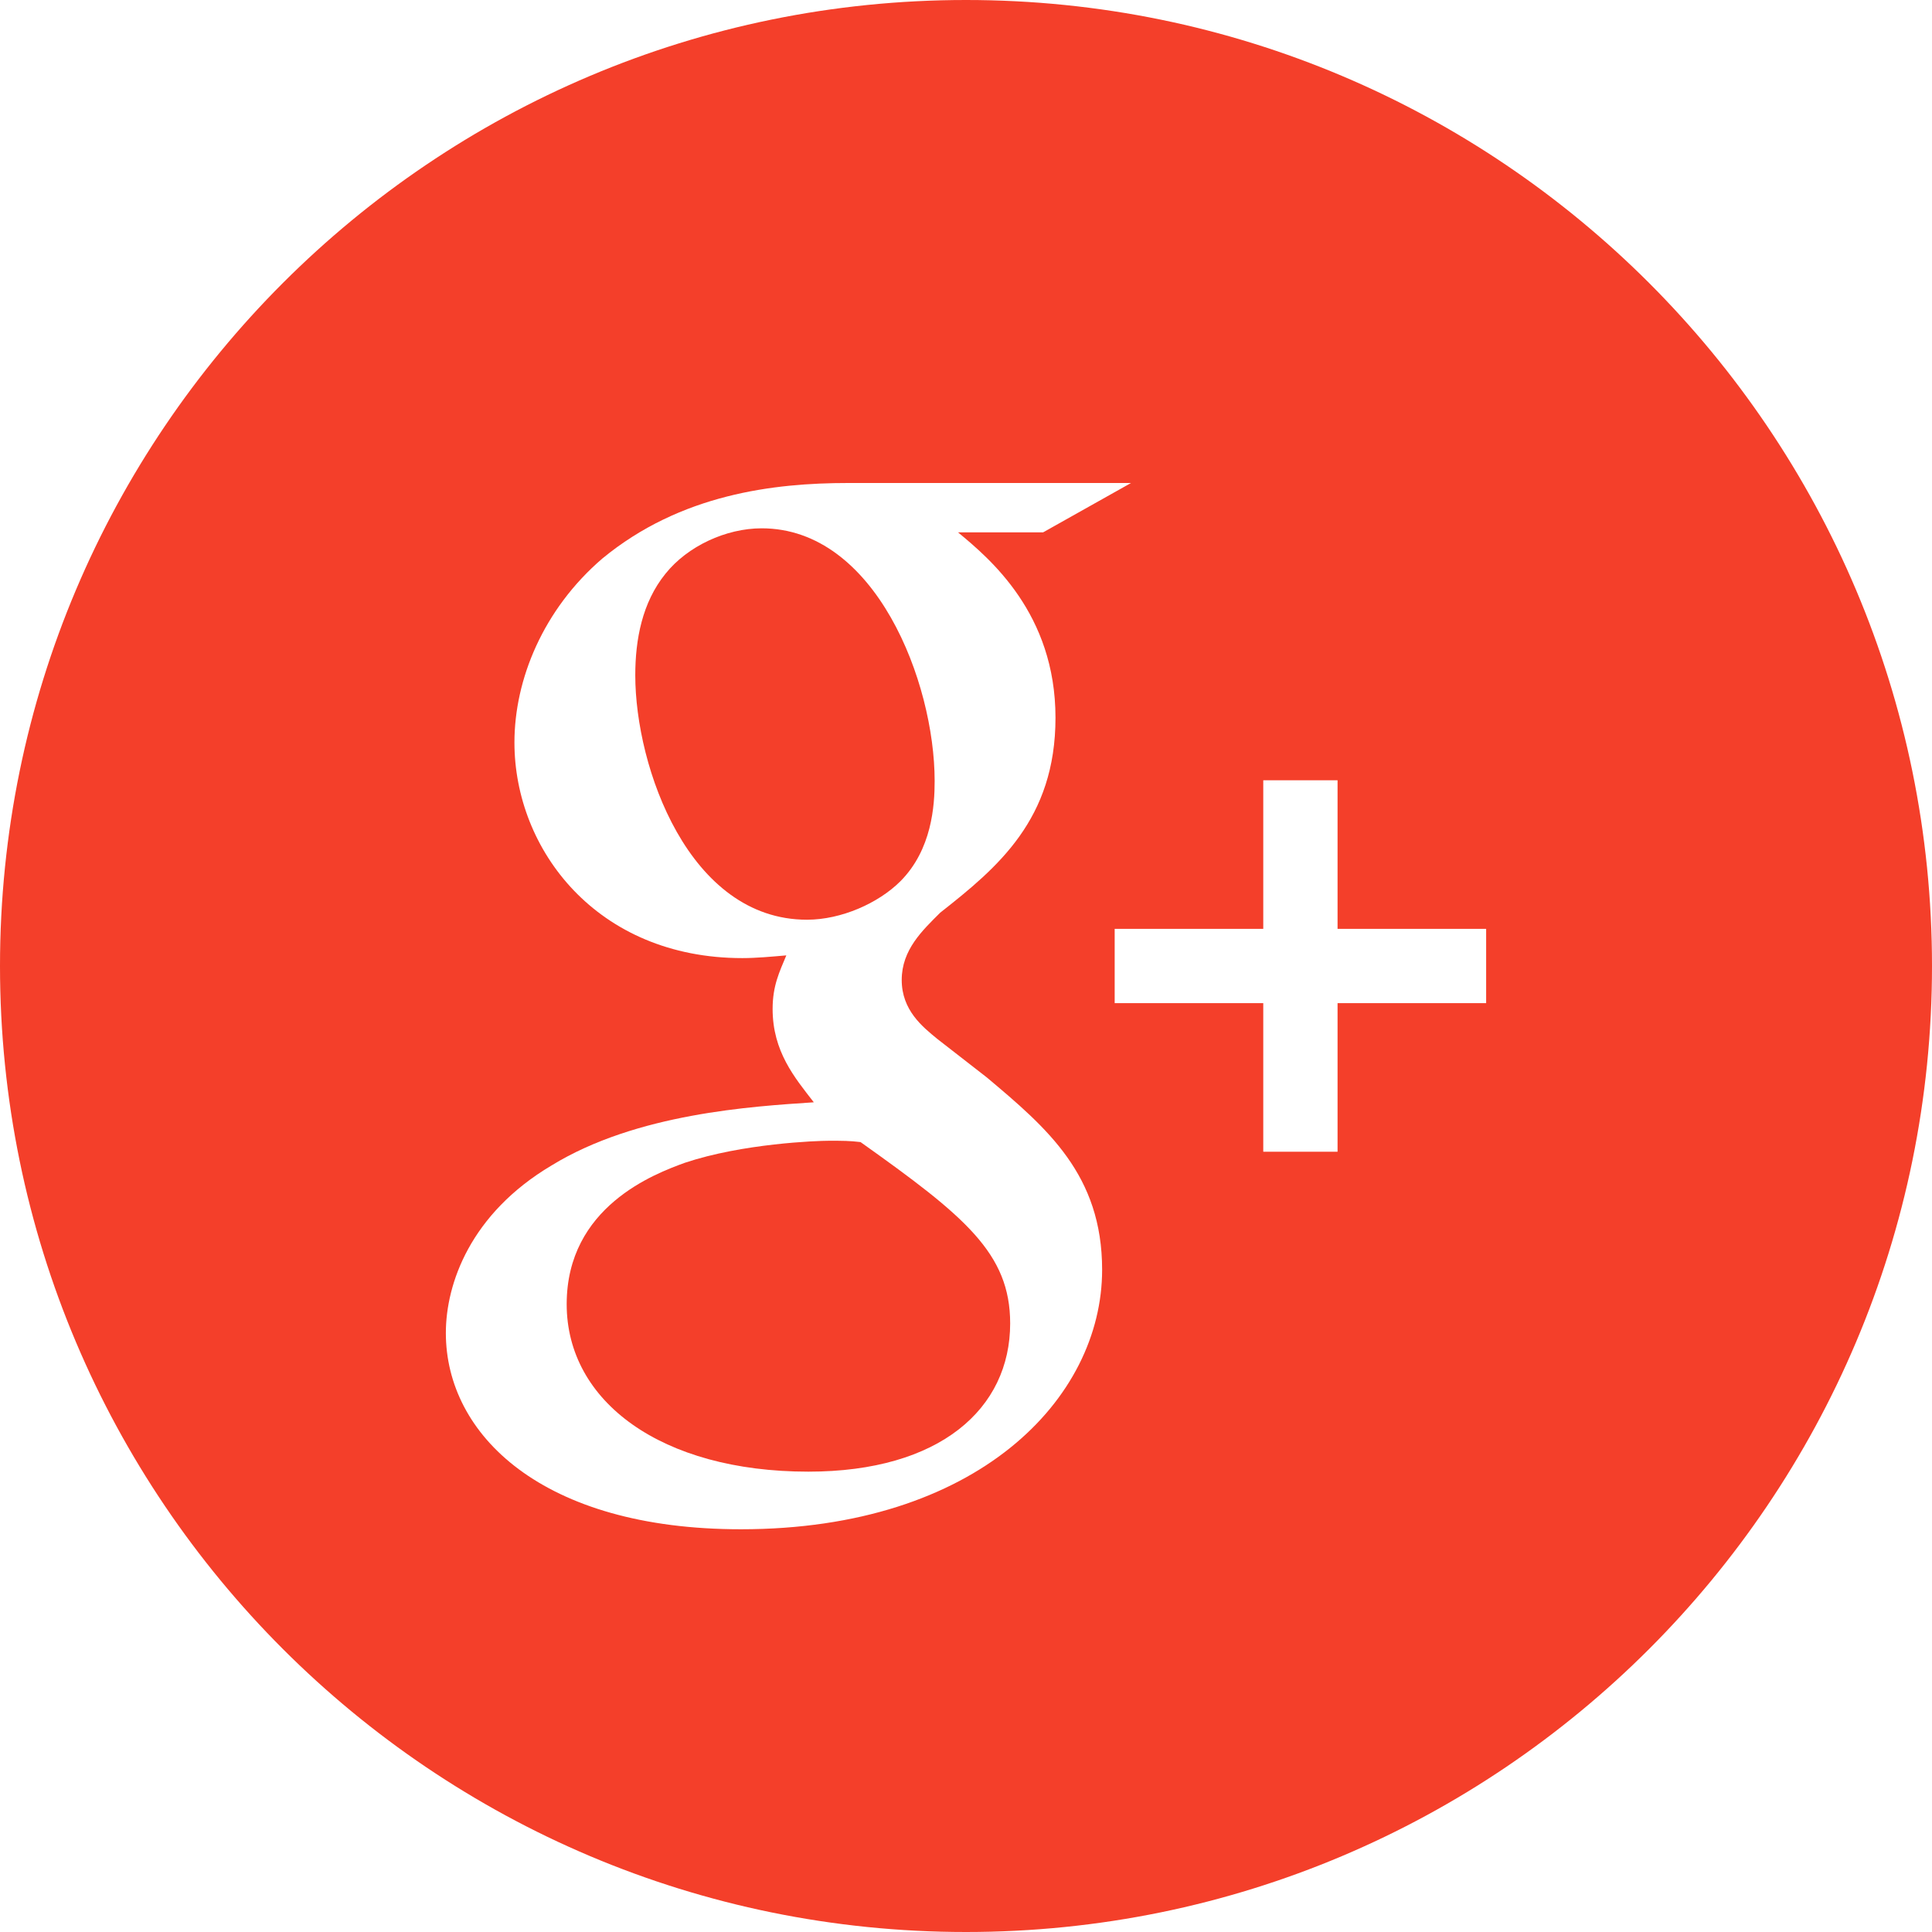 <?xml version="1.0" encoding="iso-8859-1"?>
<!-- Generator: Adobe Illustrator 16.0.0, SVG Export Plug-In . SVG Version: 6.00 Build 0)  -->
<!DOCTYPE svg PUBLIC "-//W3C//DTD SVG 1.1//EN" "http://www.w3.org/Graphics/SVG/1.1/DTD/svg11.dtd">
<svg xmlns="http://www.w3.org/2000/svg" xmlns:xlink="http://www.w3.org/1999/xlink" version="1.1" id="Capa_1" x="0px" y="0px" width="512px" height="512px" viewBox="0 0 612 612" style="enable-background:new 0 0 612 612;" xml:space="preserve">
<g>
	<g>
		<path d="M296.069,247.387c0-31.295-18.694-80.033-54.802-80.033c-11.294,0-23.479,5.647-30.461,14.382    c-7.399,9.124-9.569,20.863-9.569,32.186c0,29.125,16.969,77.418,54.384,77.418c10.877,0,22.616-5.23,29.599-12.185    C295.207,269.113,296.069,255.204,296.069,247.387z" fill="#f43f2a"/>
		<path d="M612,306C612,137.004,474.995,0,306,0C137.004,0,0,137.004,0,306c0,168.995,137.004,306,306,306    C474.995,612,612,474.995,612,306z M400.164,247.165h23.535v47.068h47.068v23.535h-47.068v47.068h-23.535v-47.068h-47.068v-23.535    h47.068V247.165z M141.233,422.252c0-15.661,7.817-37.832,33.493-53.077c26.956-16.523,63.509-18.693,83.065-20.001    c-6.092-7.845-13.047-16.106-13.047-29.57c0-7.4,2.17-11.739,4.34-16.97c-4.785,0.417-9.569,0.863-13.937,0.863    c-46.095,0-72.188-34.383-72.188-68.294c0-20.001,9.125-42.2,27.846-58.279C215.619,156.478,245.189,153,268.668,153h89.603    l-27.846,15.634h-26.956l0,0c9.986,8.262,30.878,25.676,30.878,58.724c0,32.186-18.276,47.402-36.525,61.756    c-5.647,5.647-12.184,11.739-12.184,21.309s6.537,14.8,11.294,18.694l15.662,12.184c19.139,16.079,36.525,30.879,36.525,60.922    c0,40.865-39.585,82.203-114.388,82.203C171.694,484.454,141.233,454.438,141.233,422.252z" fill="#f43f2a"/>
		<path d="M272.59,361.775c-3.477-0.417-5.647-0.417-9.987-0.417c-3.922,0-27.401,0.862-45.677,6.982    c-9.569,3.477-37.416,13.909-37.416,44.787s30.016,53.049,76.556,53.049c41.755,0,63.926-20.001,63.926-46.957    C319.992,397.021,305.666,385.282,272.59,361.775z" fill="#f43f2a"/>
	</g>
</g>
<g>
</g>
<g>
</g>
<g>
</g>
<g>
</g>
<g>
</g>
<g>
</g>
<g>
</g>
<g>
</g>
<g>
</g>
<g>
</g>
<g>
</g>
<g>
</g>
<g>
</g>
<g>
</g>
<g>
</g>
</svg>
